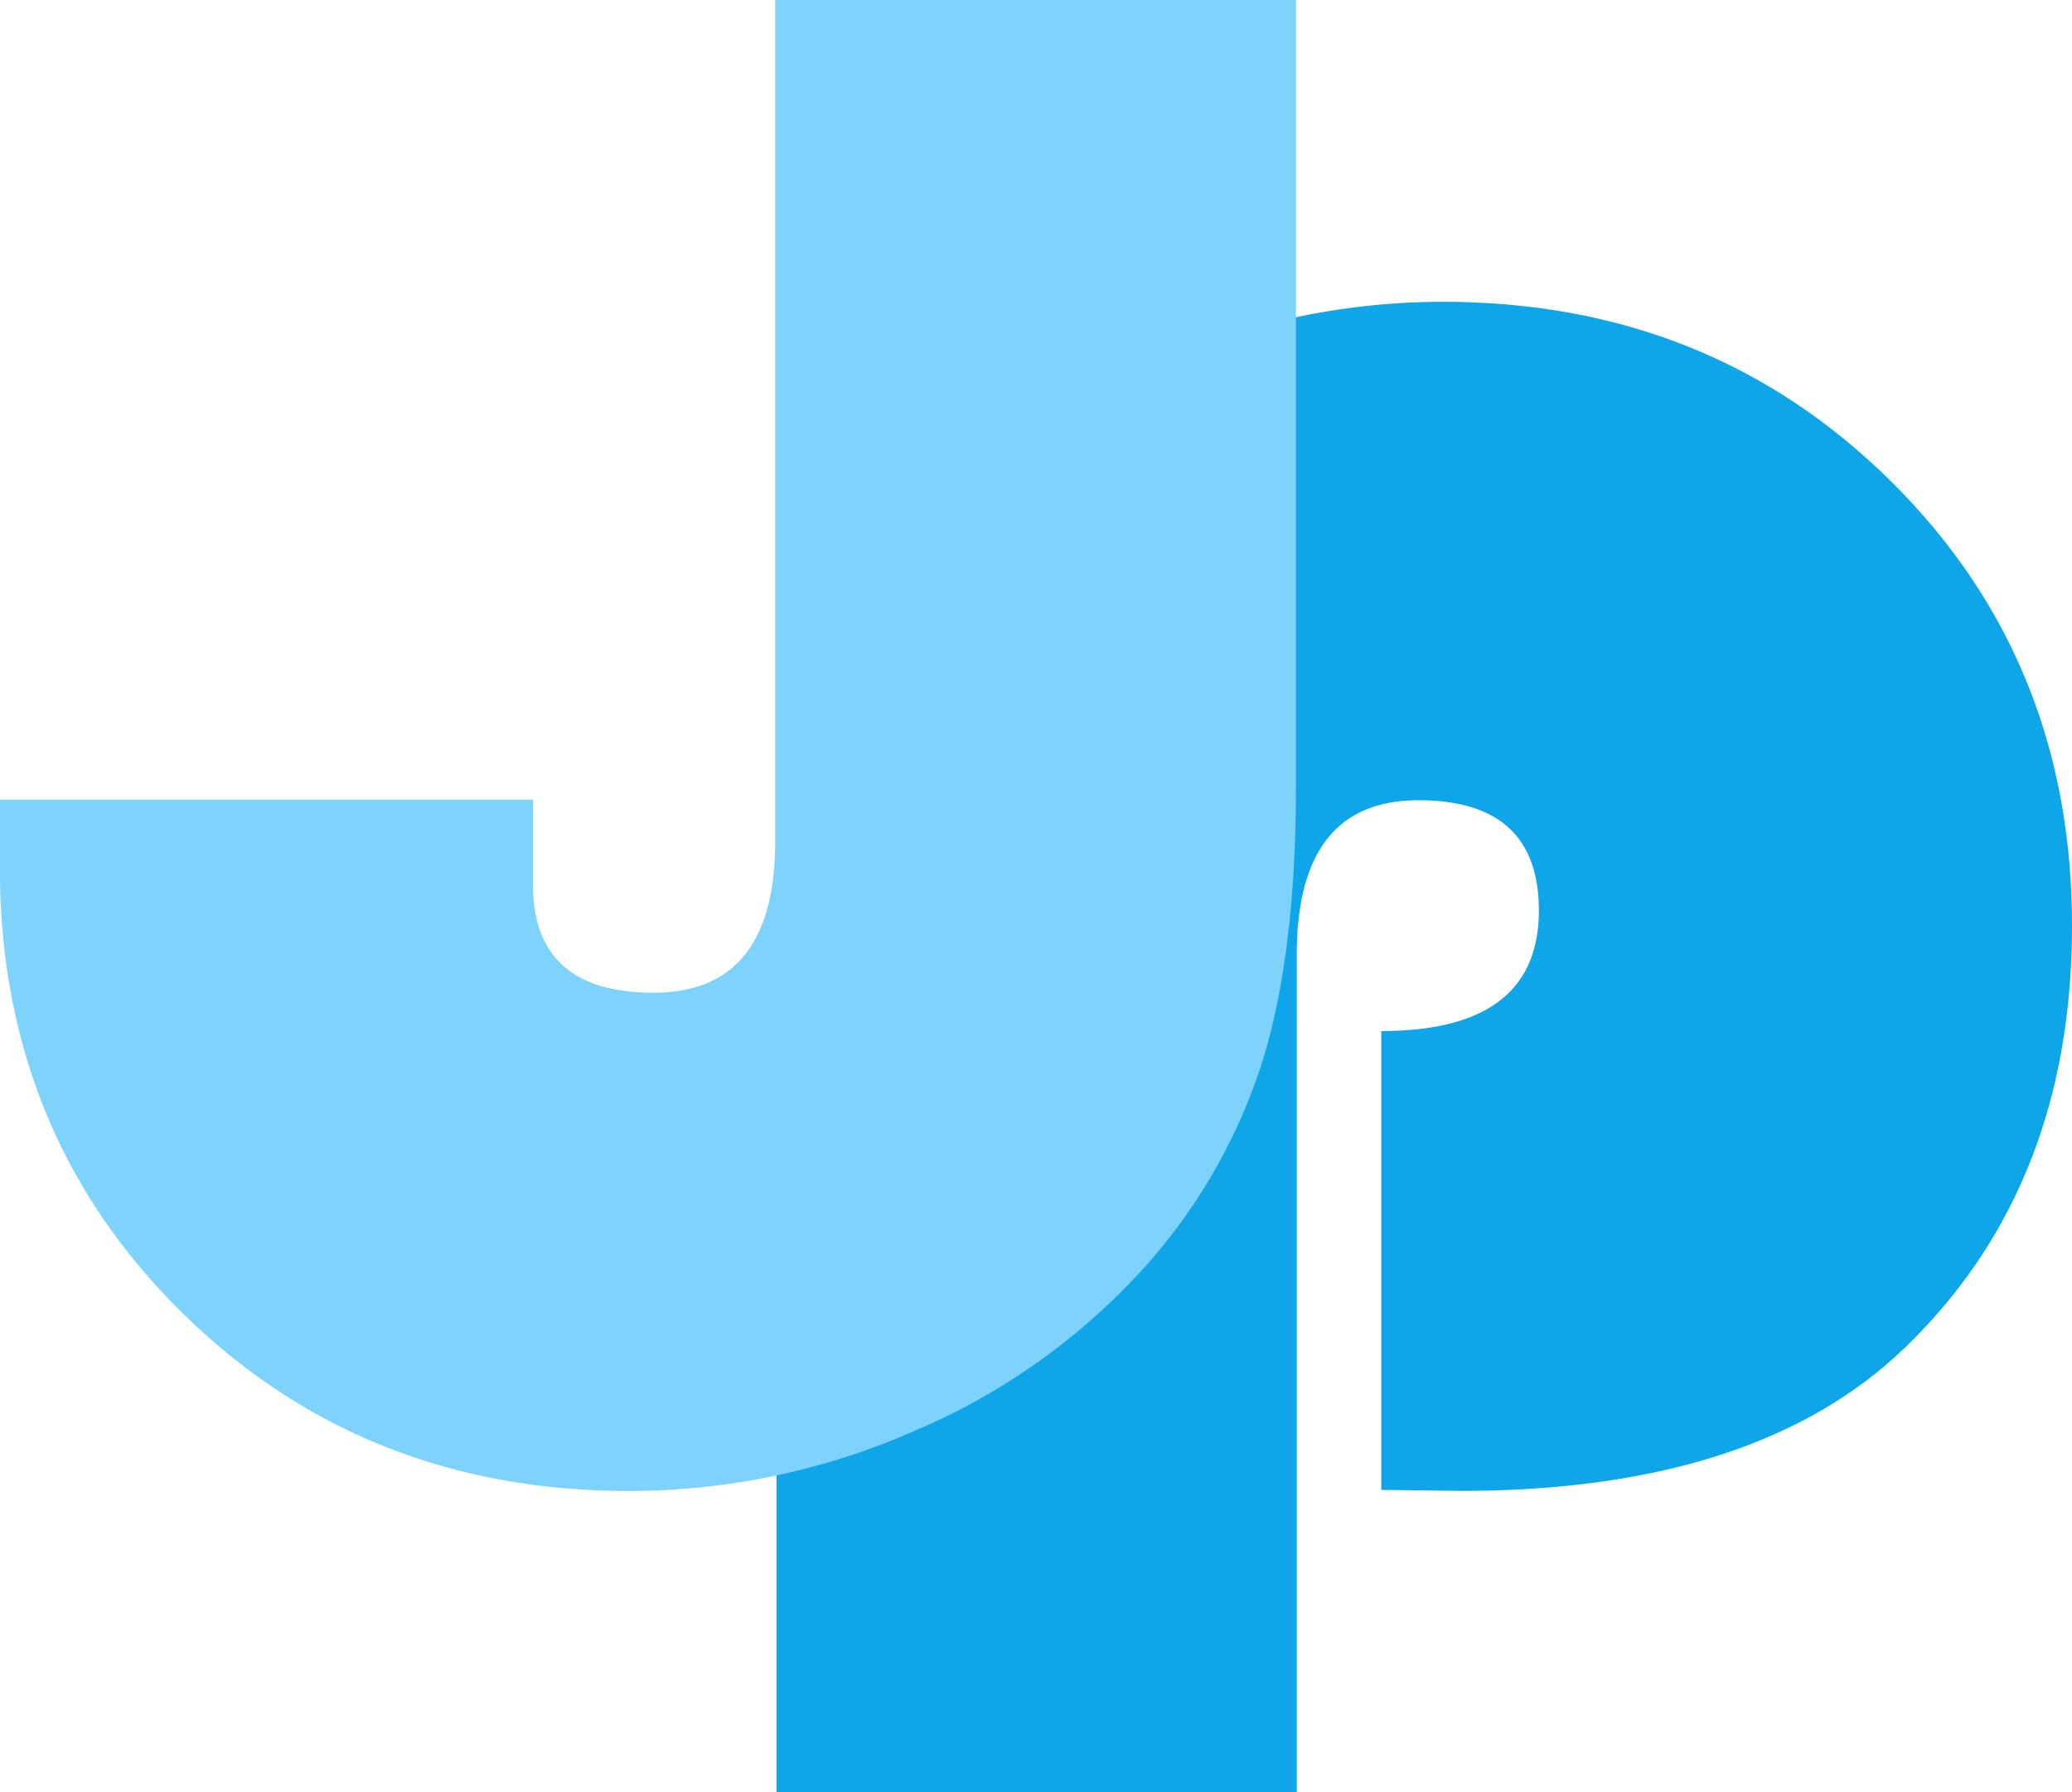 <svg xmlns="http://www.w3.org/2000/svg" viewBox="0 0 150.29 129.98"><defs><style>.cls-1{fill:#0ea5e9;}.cls-2{fill:#7dd3fc;}</style></defs><g id="Ebene_2" data-name="Ebene 2"><g id="Ebene_1-2" data-name="Ebene 1"><path class="cls-1" d="M100.19,108.06V74.78q11.43,0,11.43-8.74,0-8-8.73-8T94.06,69v61H56.32V72.92q0-12.27,2.46-20.12a40.51,40.51,0,0,1,8.41-14.64,47.32,47.32,0,0,1,16.73-11.9,51.5,51.5,0,0,1,20.73-4.37q19.34,0,32.49,13t13.15,32.25q0,18.68-11.81,30.3-10.77,10.7-32.53,10.69Z"/><path class="cls-2" d="M56.23,0V61q0,11-8.83,11t-8.74-8v-6H0v6q.36,18.5,13.14,31.14,13.16,13,32.49,13a51.47,51.47,0,0,0,20.73-4.37A47.29,47.29,0,0,0,83.09,91.83,40.68,40.68,0,0,0,91.5,77.19Q94,69.33,94,57.06V0Z"/></g></g></svg>